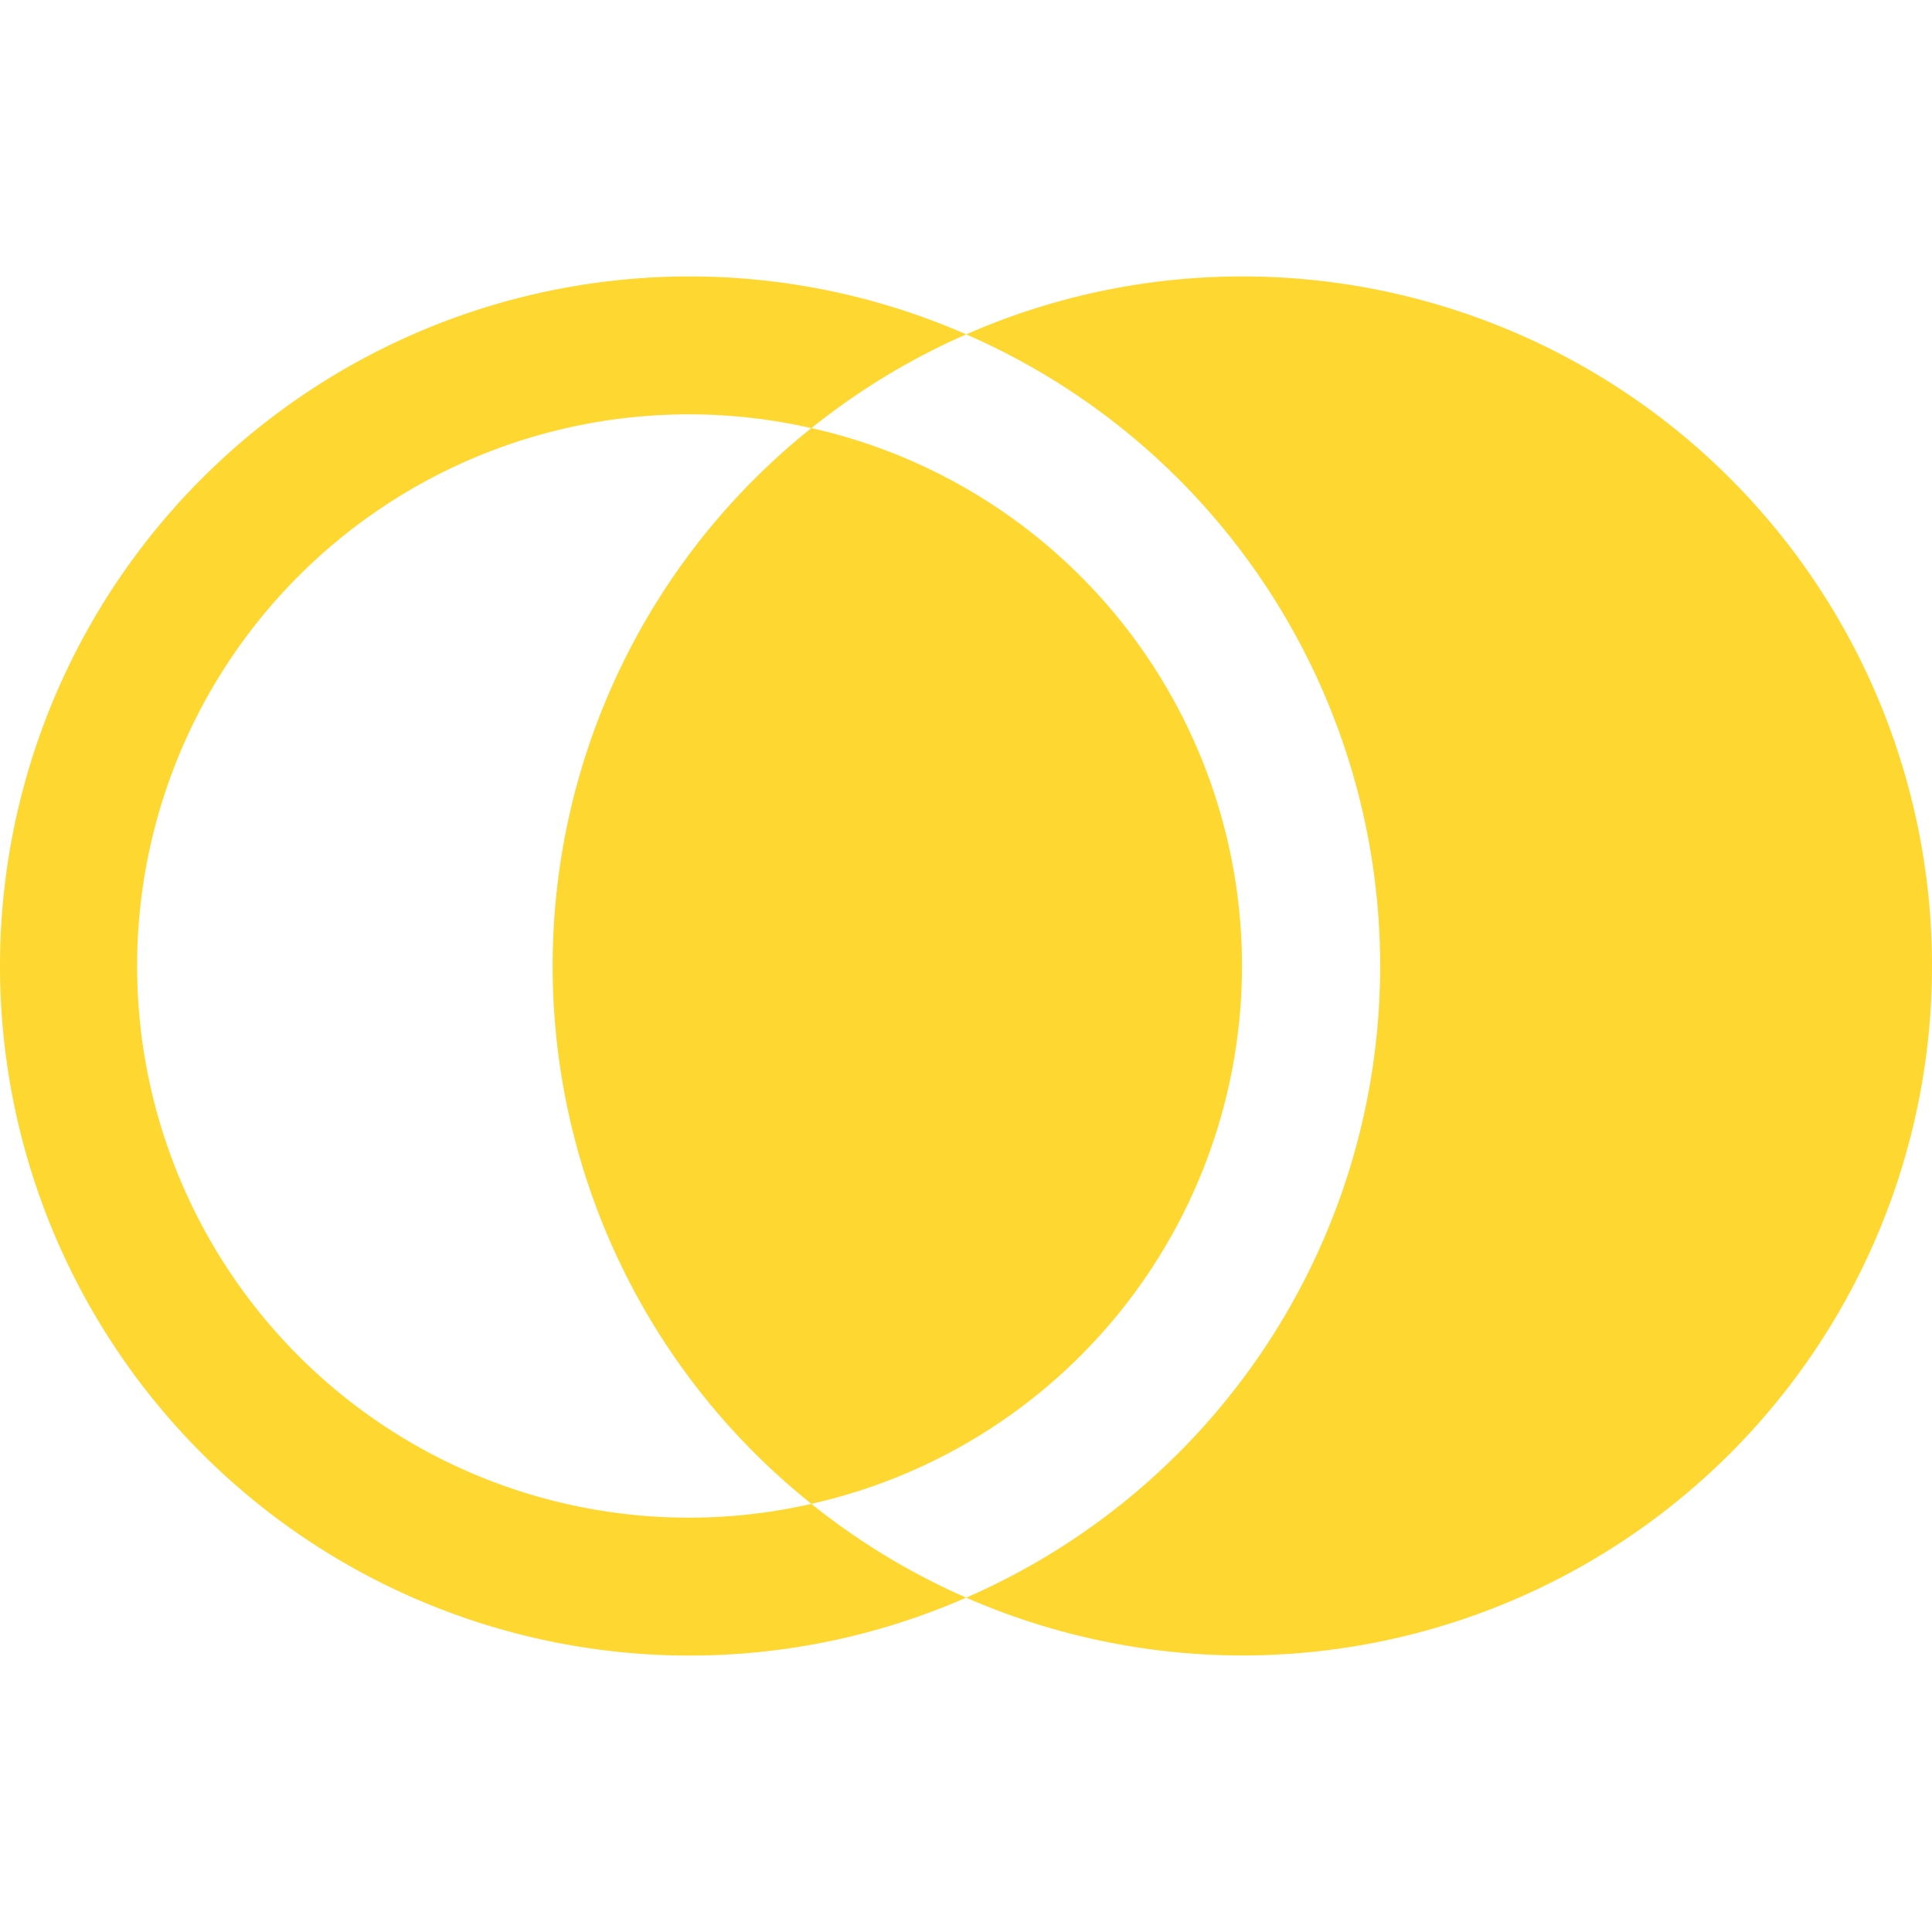 <svg xmlns="http://www.w3.org/2000/svg" width="110" height="110" viewBox="0 0 163.807 116.94">
  <g id="join-right" transform="translate(-2.234 -6.749)">
    <path id="Path_556" data-name="Path 556" d="M41.4,6.75A58.184,58.184,0,0,0,18,11.664a58.409,58.409,0,0,1,35.1,53.551A58.41,58.41,0,0,1,18,118.772,58.461,58.461,0,1,0,41.4,6.75Z" transform="translate(66.152 0.003)" fill="#fed831"/>
    <path id="Path_557" data-name="Path 557" d="M11.25,54.828a58.326,58.326,0,0,0,21.936,45.6,46.736,46.736,0,0,0,0-91.207,58.325,58.325,0,0,0-21.936,45.6Z" transform="translate(37.841 10.391)" fill="#fed831"/>
    <path id="Path_558" data-name="Path 558" d="M60.784,111.992A46.773,46.773,0,1,1,71.027,19.616a58.326,58.326,0,0,1,13.128-7.951,58.466,58.466,0,1,0,0,107.109,58.326,58.326,0,0,1-13.128-7.951,46.616,46.616,0,0,1-10.243,1.169Z" transform="translate(0 0)" fill="#fed831"/>
  </g>
</svg>
